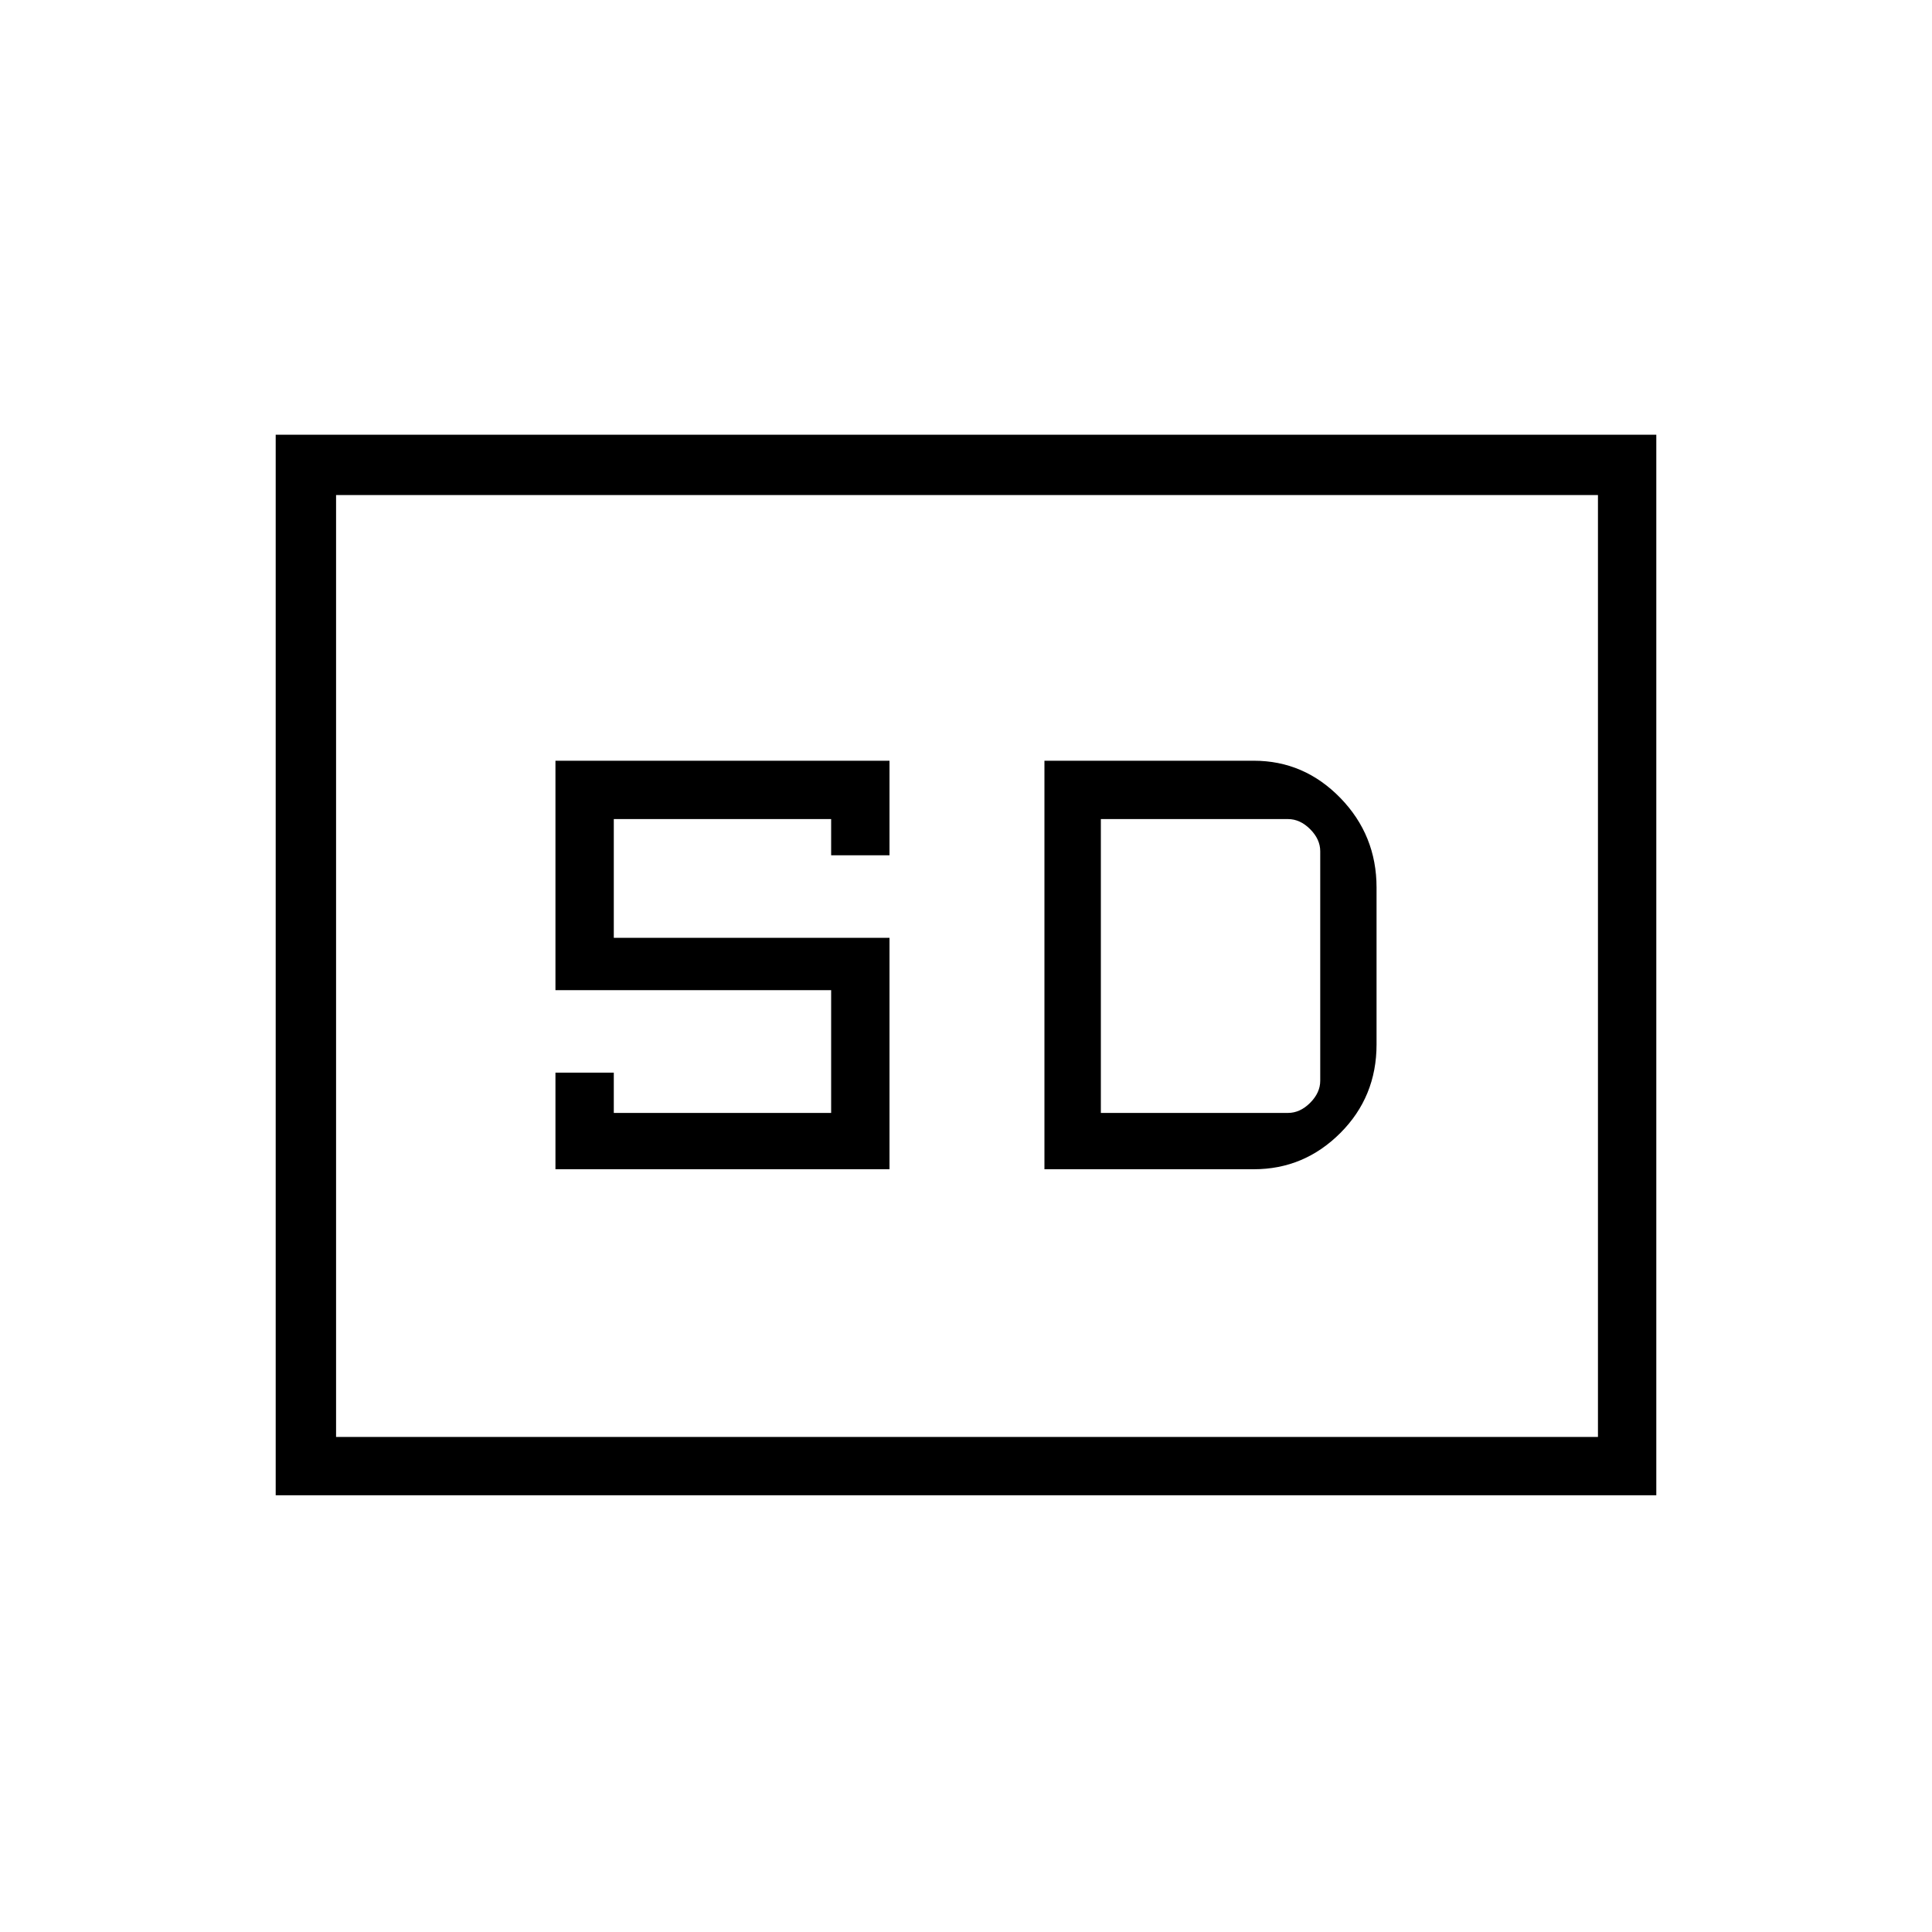 <svg xmlns="http://www.w3.org/2000/svg" height="20" width="20"><path d="M5.75 12.104h3.458V9.708H6.354V8.479h2.25v.375h.604v-.979H5.75v2.375h2.854v1.271h-2.25v-.417H5.75Zm5.062 0h2.167q.521 0 .896-.375t.375-.917V9.188q0-.542-.375-.928-.375-.385-.896-.385h-2.167Zm.584-.583V8.479h1.937q.125 0 .229.104.105.105.105.229v2.376q0 .124-.105.229-.104.104-.229.104Zm-8.542 3.958V4.5h14.292v10.979Zm.625-.604h13.063v-9.75H3.479Zm0 0v-9.75 9.75Z"/></svg>